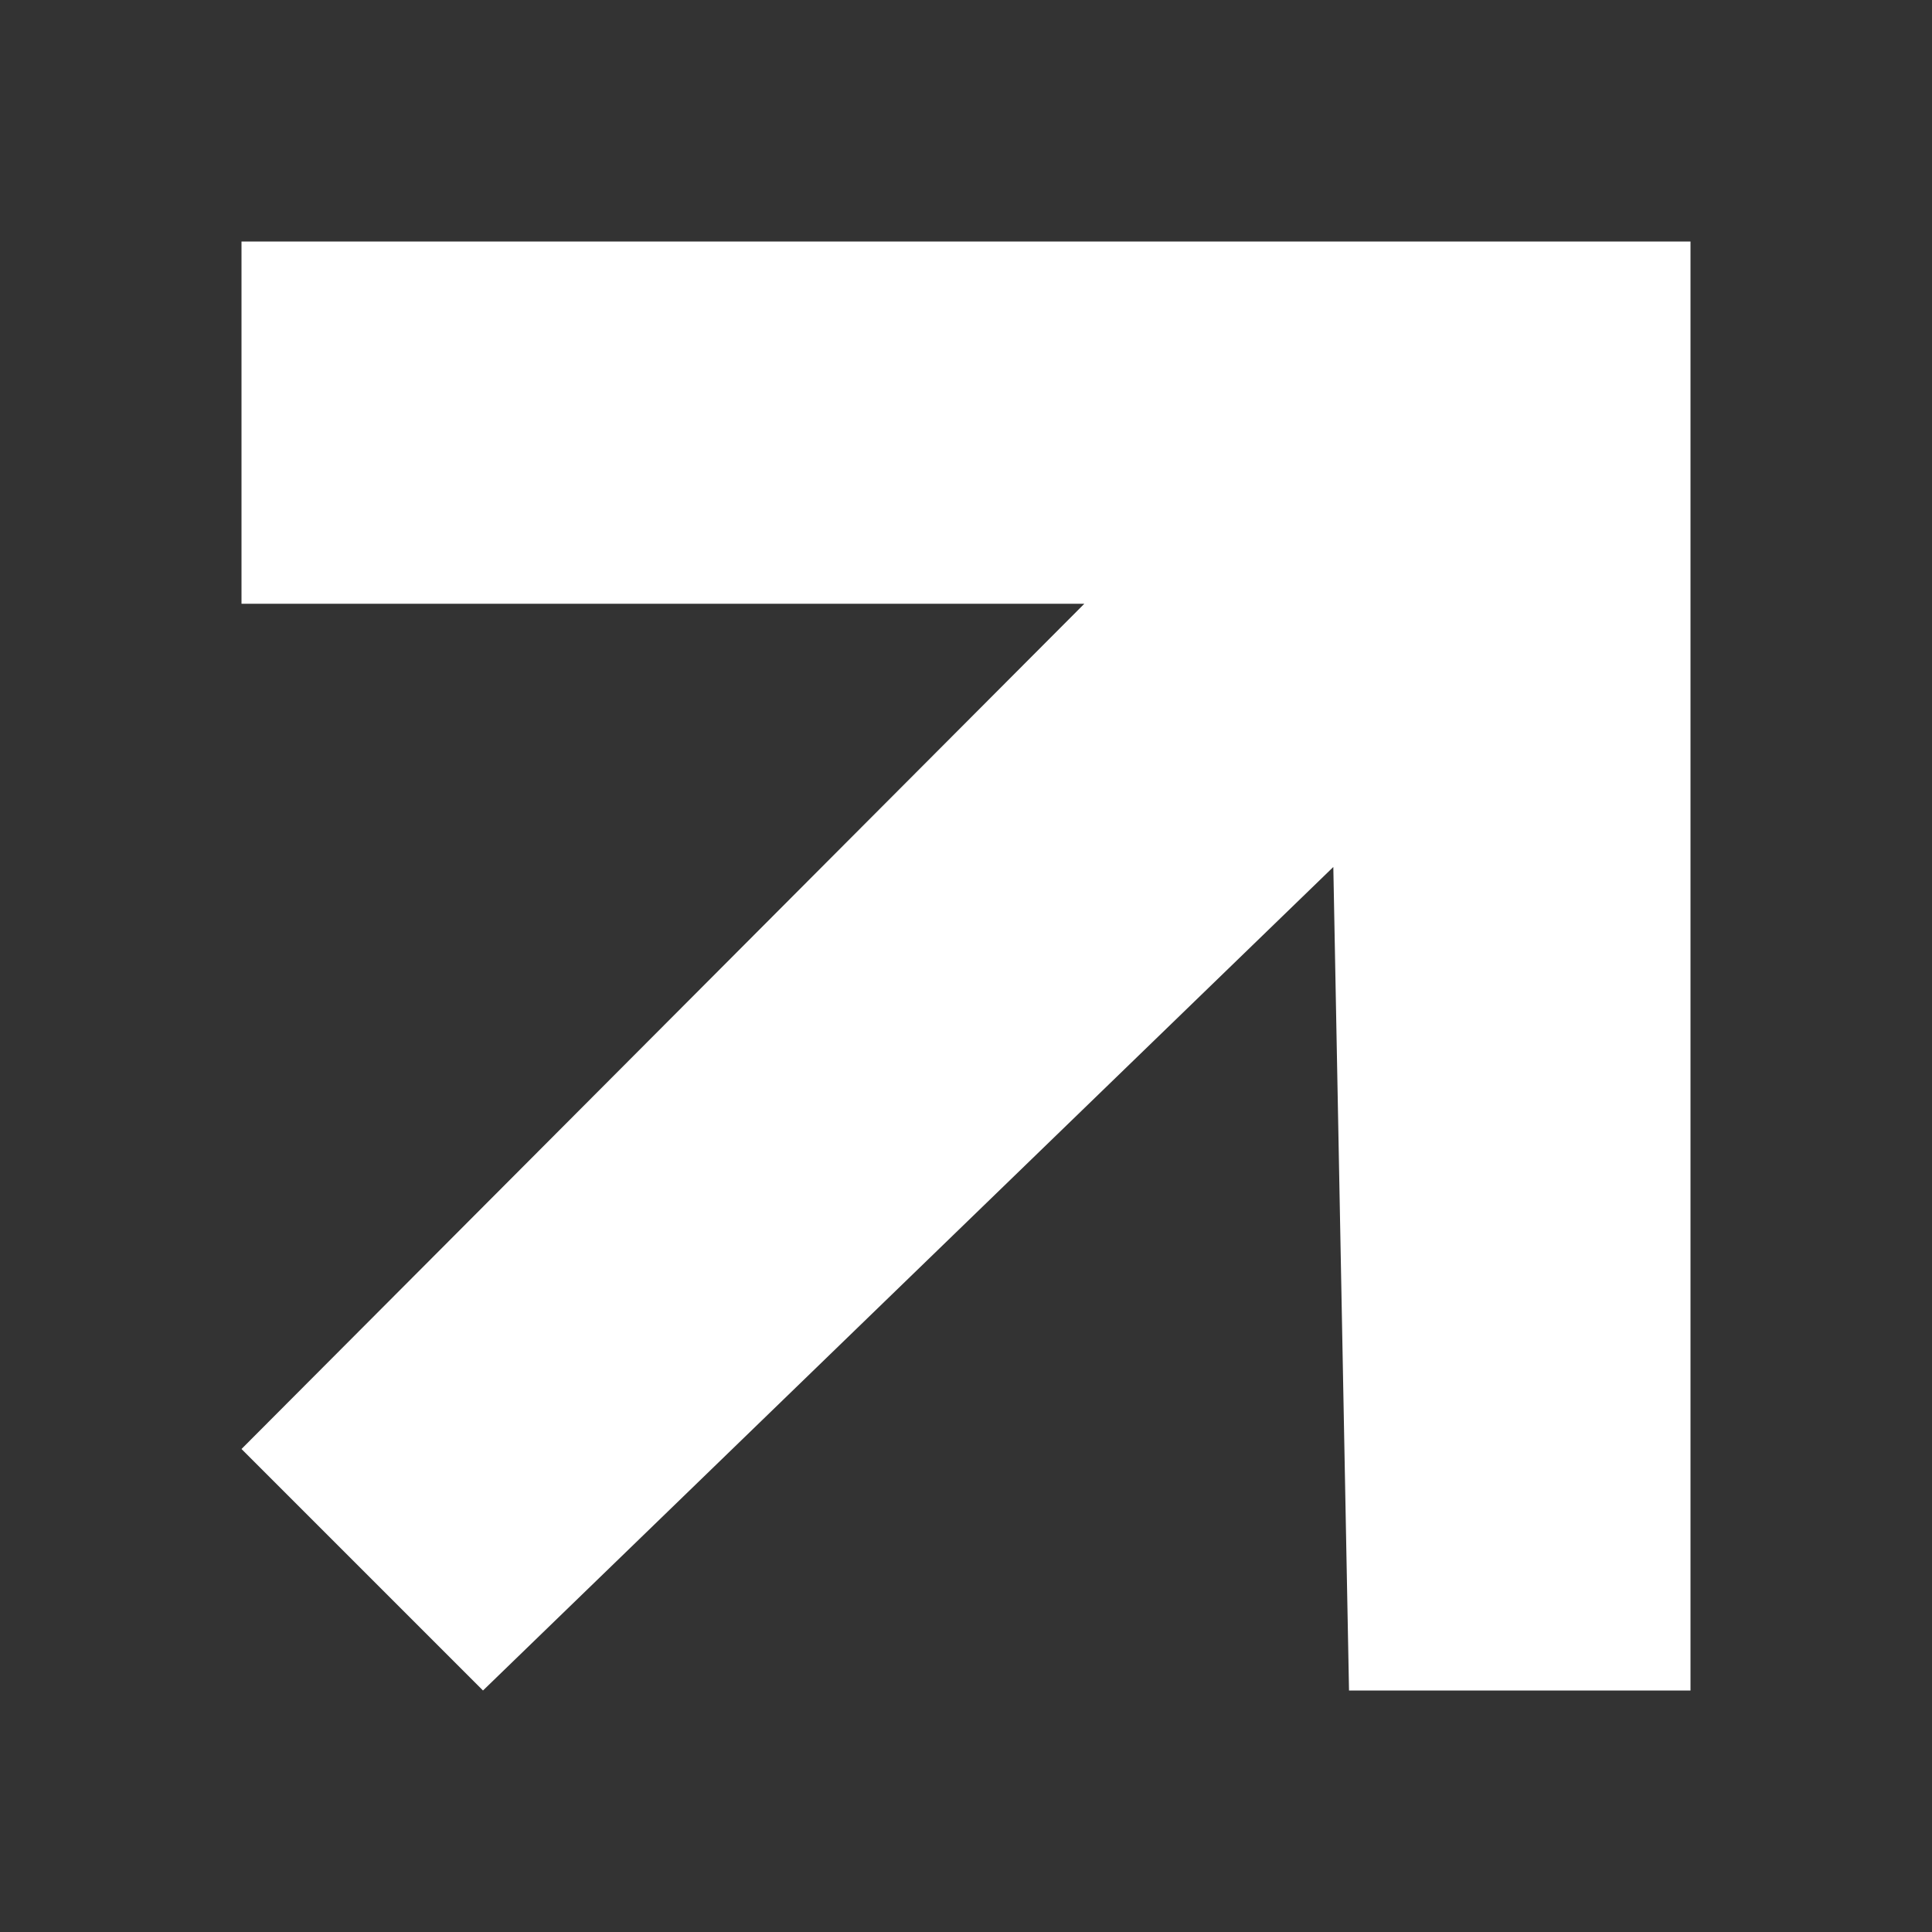<svg width="16" height="16" viewBox="0 0 16 16" fill="none" xmlns="http://www.w3.org/2000/svg">
<rect x="0" y="0" width="16" height="16" fill="#333333" stroke="none"/>
<path d="M14 2L2 2L2 5L8.98 5L2 12L4 14L11.042 7.18L11.172 14H14L14 2Z" fill="white"/>
</svg>
